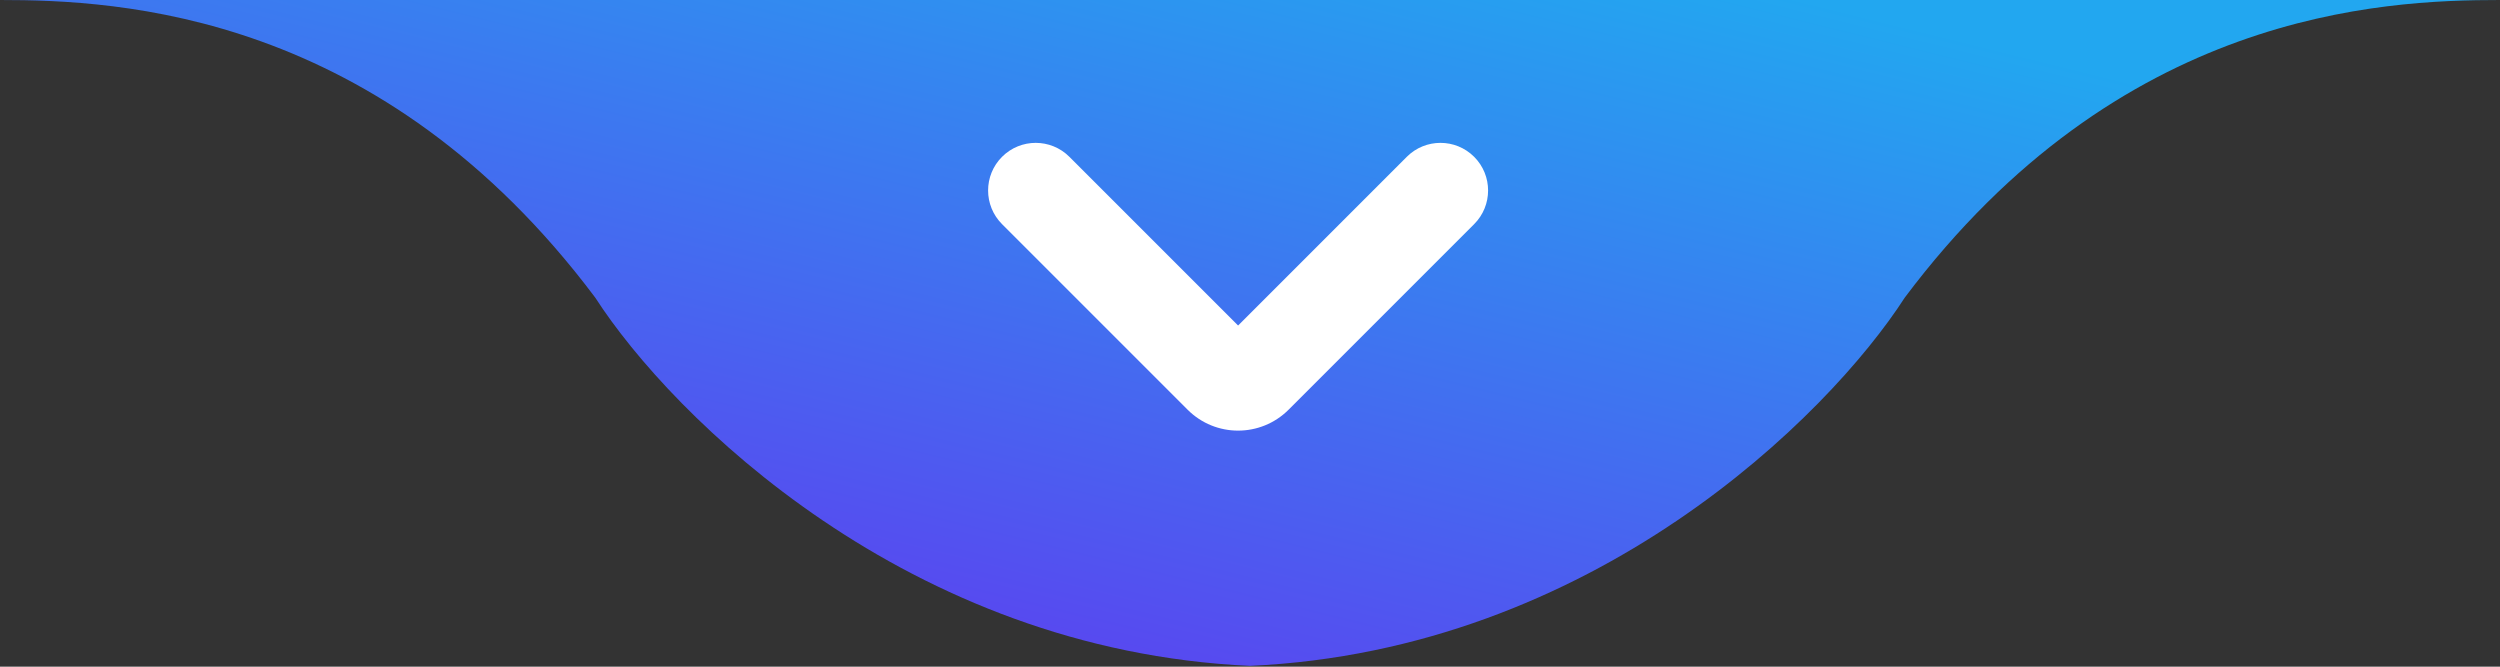 <svg xmlns="http://www.w3.org/2000/svg" width="105" height="28" viewBox="0 0 105 28" fill="none"><rect x="0" y="0" width="105" height="28" fill="#333333" stroke="none"/><path fill-rule="evenodd" clip-rule="evenodd" d="M0 0C5 8.15839e-06 16 0.5 25 12.5C28.223 17.495 38.112 27.319 52.5 27.966C66.888 27.319 76.778 17.495 80 12.5C89 0.5 100 8.15839e-06 105 0H0Z" fill="url(#paint0_linear_194_8)"></path><path fill-rule="evenodd" clip-rule="evenodd" d="M42.086 6.586C42.867 5.805 44.133 5.805 44.914 6.586L52 13.672L59.086 6.586C59.867 5.805 61.133 5.805 61.914 6.586C62.695 7.367 62.695 8.633 61.914 9.414L54.121 17.207C52.95 18.379 51.05 18.379 49.879 17.207L42.086 9.414C41.305 8.633 41.305 7.367 42.086 6.586Z" fill="white"></path><defs><linearGradient id="paint0_linear_194_8" x1="103.278" y1="-0.579" x2="91.847" y2="45.574" gradientUnits="userSpaceOnUse"><stop offset="0.15" stop-color="#22A7F0"></stop><stop offset="0.88" stop-color="#5946F0"></stop></linearGradient></defs></svg>